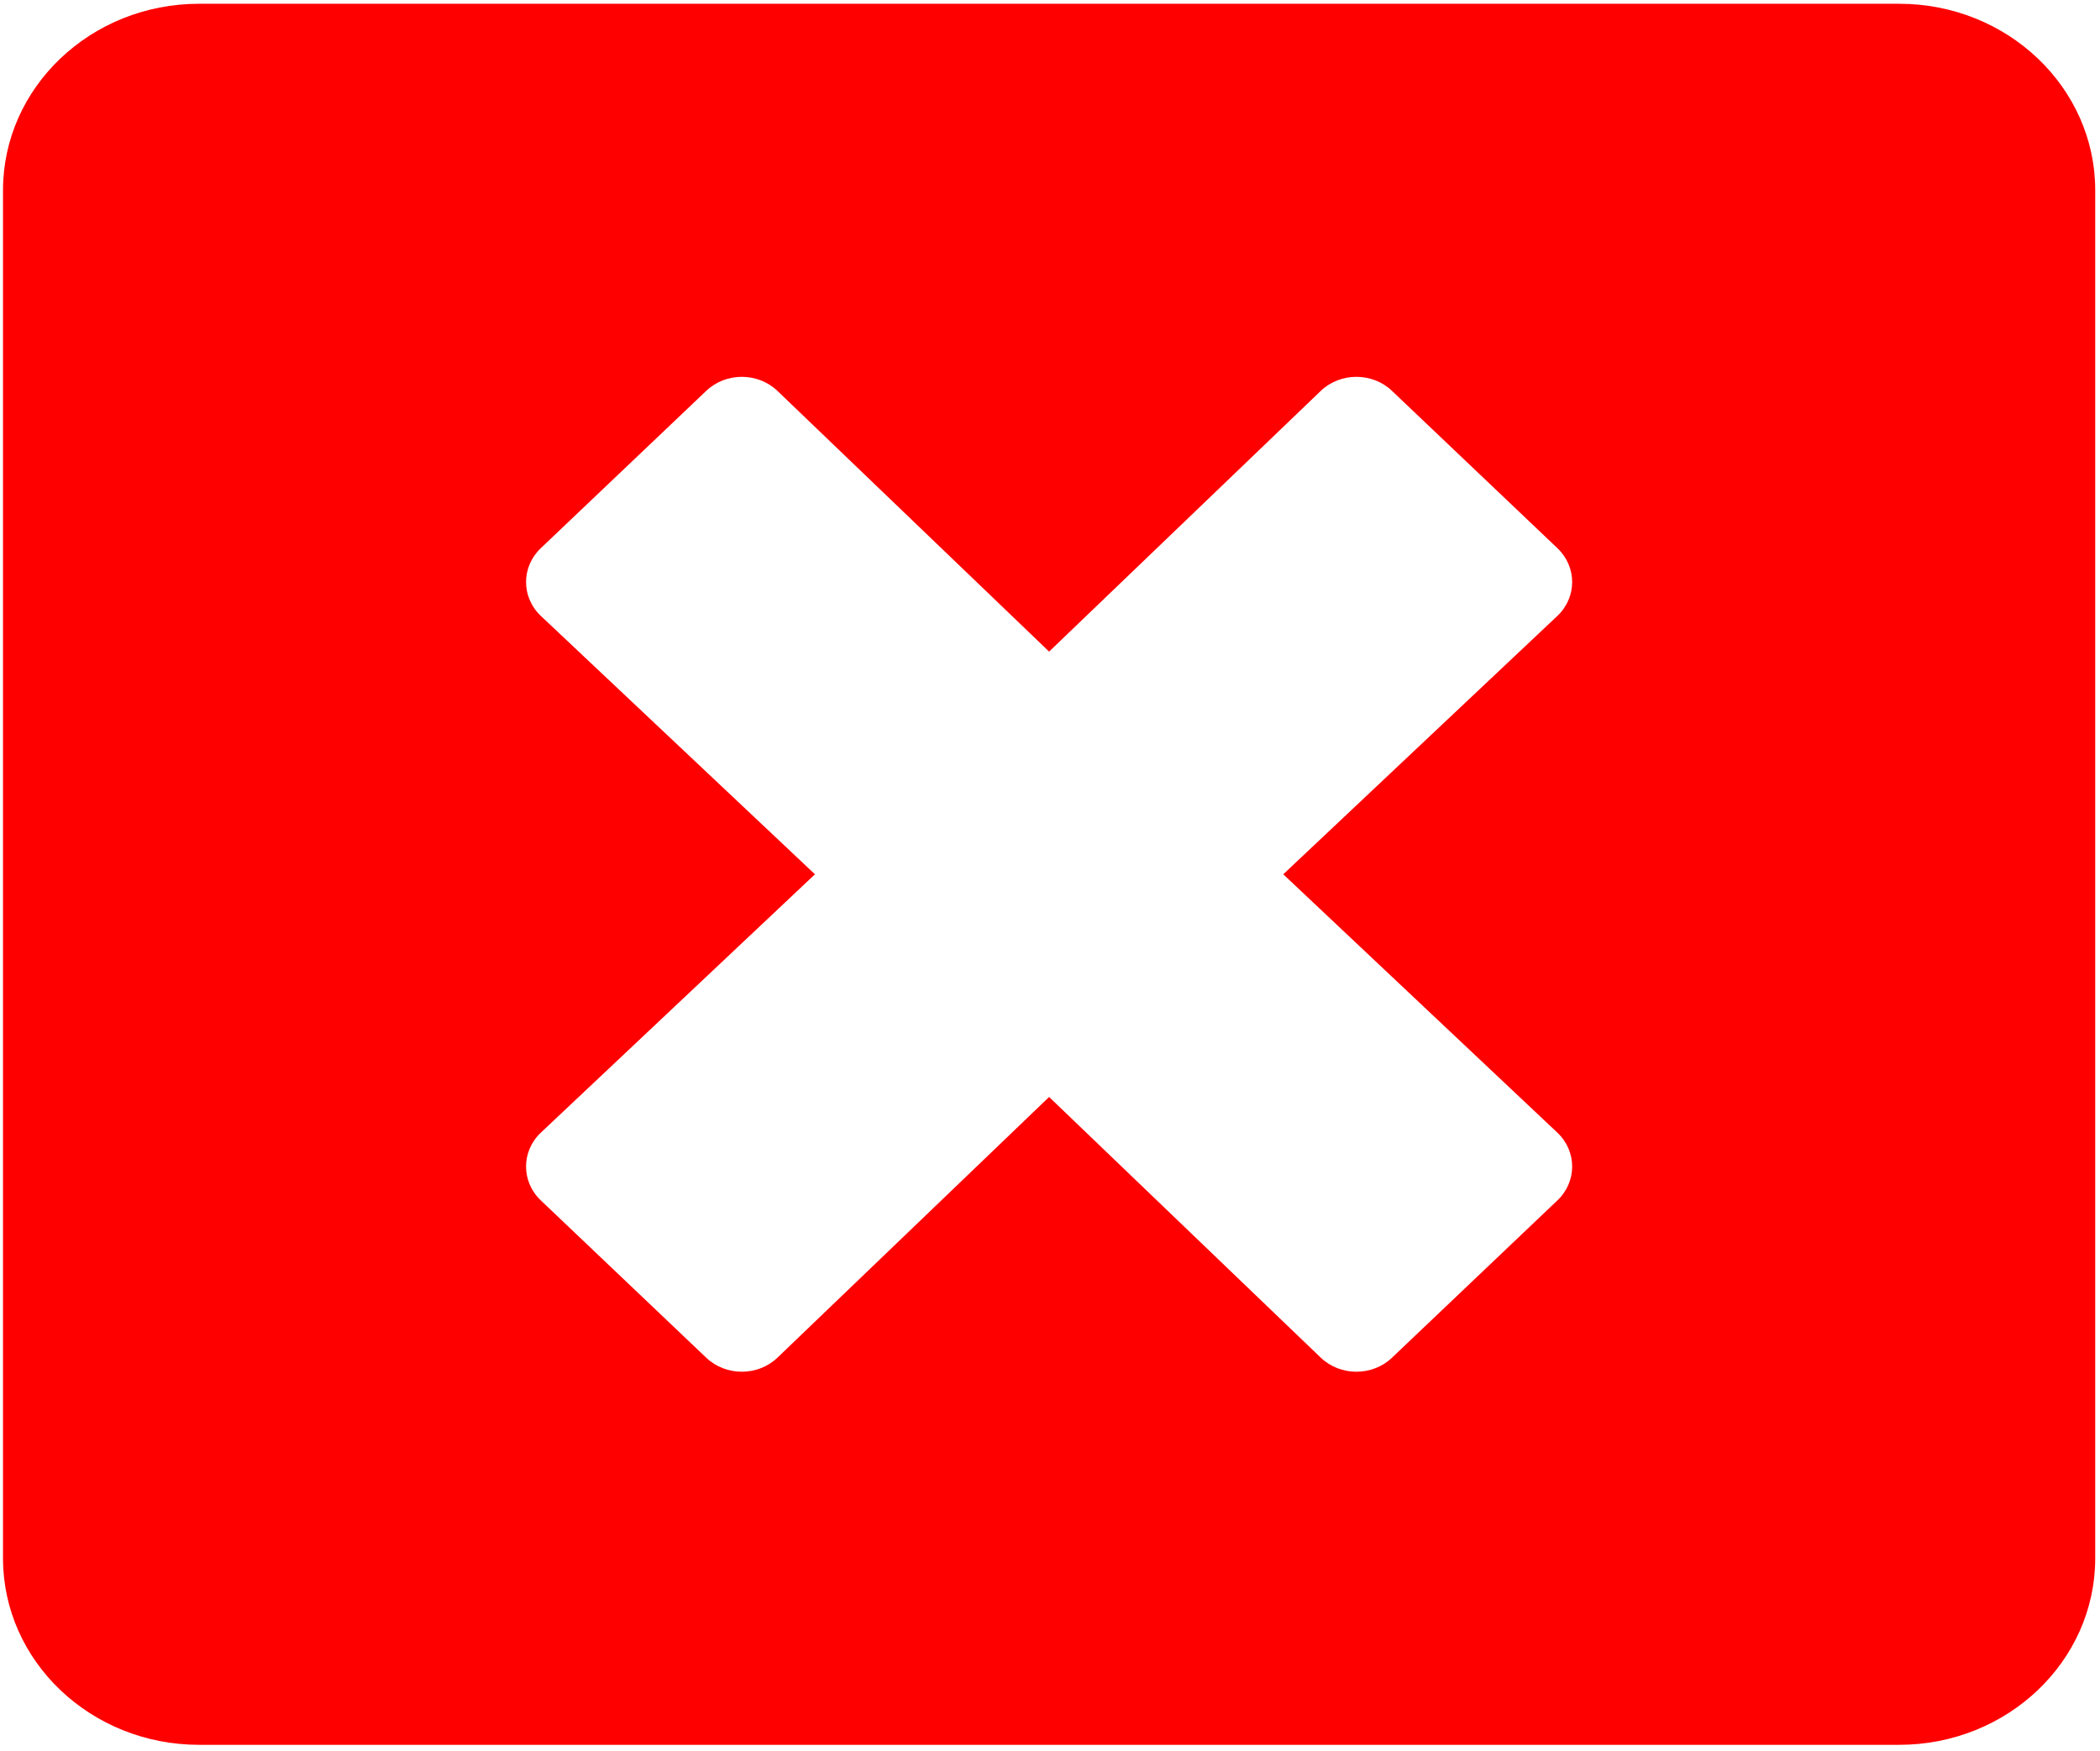 <svg width="205" height="171" viewBox="0 0 205 171" fill="none" xmlns="http://www.w3.org/2000/svg">
<path d="M185.386 0.367H19.441C8.869 0.367 0.293 8.525 0.293 18.581V152.152C0.293 162.208 8.869 170.367 19.441 170.367H185.386C195.957 170.367 204.533 162.208 204.533 152.152V18.581C204.533 8.525 195.957 0.367 185.386 0.367ZM152.037 110.601C153.952 112.422 153.952 115.382 152.037 117.204L135.881 132.572C133.967 134.393 130.855 134.393 128.94 132.572L102.413 107.11L75.886 132.572C73.971 134.393 70.86 134.393 68.945 132.572L52.789 117.204C50.874 115.382 50.874 112.422 52.789 110.601L79.556 85.367L52.789 60.132C50.874 58.311 50.874 55.351 52.789 53.529L68.945 38.161C70.86 36.34 73.971 36.34 75.886 38.161L102.413 63.623L128.94 38.161C130.855 36.34 133.967 36.34 135.881 38.161L152.037 53.529C153.952 55.351 153.952 58.311 152.037 60.132L125.271 85.367L152.037 110.601Z" fill="#FF0000"/>
</svg>
